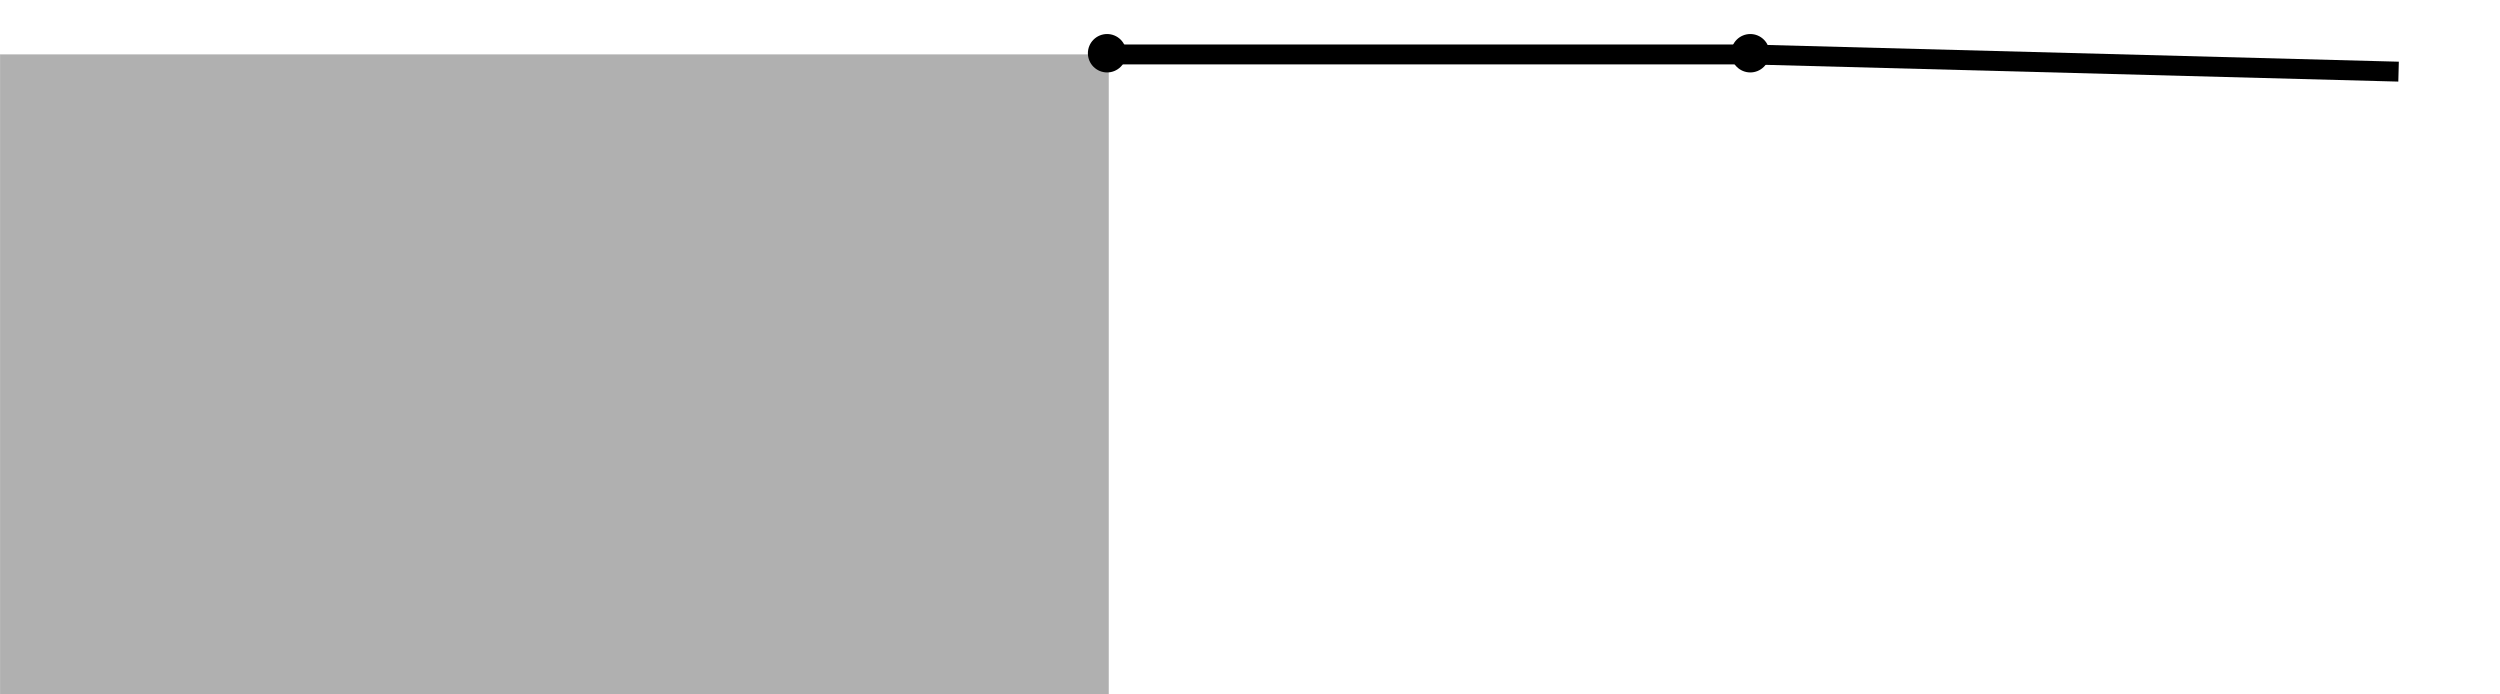 <?xml version="1.0" encoding="UTF-8" standalone="no"?>
<svg
   xmlns:dc="http://purl.org/dc/elements/1.1/"
   xmlns:cc="http://creativecommons.org/ns#"
   xmlns:rdf="http://www.w3.org/1999/02/22-rdf-syntax-ns#"
   xmlns:svg="http://www.w3.org/2000/svg"
   xmlns="http://www.w3.org/2000/svg"
   xmlns:sodipodi="http://sodipodi.sourceforge.net/DTD/sodipodi-0.dtd"
   xmlns:inkscape="http://www.inkscape.org/namespaces/inkscape"
   width="900"
   height="250"
   viewBox="0 0 720 200"
   version="1.1"
   id="svg6969"
   inkscape:version="0.91 r13725"
   sodipodi:docname="r_u2_x_example2.svg">
  <sodipodi:namedview
     pagecolor="#ffffff"
     bordercolor="#666666"
     borderopacity="1"
     objecttolerance="10"
     gridtolerance="10"
     guidetolerance="10"
     inkscape:pageopacity="0"
     inkscape:pageshadow="2"
     inkscape:window-width="1366"
     inkscape:window-height="705"
     id="namedview6989"
     showgrid="false"
     units="px"
     inkscape:zoom="0.49593496"
     inkscape:cx="353.87705"
     inkscape:cy="197.5"
     inkscape:window-x="-8"
     inkscape:window-y="-8"
     inkscape:window-maximized="1"
     inkscape:current-layer="svg6969" />
  <defs
     id="defs6971">
    <clipPath
       id="clip1">
      <path
         d="m 342,173 150,0 0,36 -150,0 z m 0,0"
         id="path6974"
         inkscape:connector-curvature="0" />
    </clipPath>
  </defs>
  <g
     id="surface42"
     transform="matrix(1.436,0,0,1.436,-14.309,-253.2)">
    <path
       style="fill:#b0b0b0;fill-opacity:1;fill-rule:nonzero;stroke:#b0b0b0;stroke-width:0.03;stroke-linecap:square;stroke-linejoin:miter;stroke-miterlimit:3.239;stroke-opacity:1"
       d="m 75.98,320.609 222.344,0 0,-128.367 -222.344,0 z m 0,0"
       transform="translate(-66,-5)"
       id="path6977"
       inkscape:connector-curvature="0" />
    <path
       style="fill:none;stroke:#000000;stroke-width:3.992;stroke-linecap:square;stroke-linejoin:miter;stroke-miterlimit:3.25;stroke-opacity:1"
       d="m 298.324,192.242 128.371,0"
       transform="translate(-66,-5)"
       id="path6979"
       inkscape:connector-curvature="0" />
    <g
       clip-path="url(#clip1)"
       id="g6981"
       style="clip-rule:nonzero">
      <path
         style="fill:none;stroke:#000000;stroke-width:3.992;stroke-linecap:square;stroke-linejoin:miter;stroke-miterlimit:3.25;stroke-opacity:1"
         d="m 426.695,192.242 128.324,3.398"
         transform="translate(-66,-5)"
         id="path6983"
         inkscape:connector-curvature="0" />
    </g>
    <path
       style="fill:#000000;fill-opacity:1;fill-rule:evenodd;stroke:none"
       d="m 235.852,187 c 0,-1.02 -0.406,-2 -1.129,-2.723 -0.723,-0.723 -1.703,-1.129 -2.723,-1.129 -1.02,0 -2,0.406 -2.723,1.129 -0.723,0.723 -1.129,1.703 -1.129,2.723 0,1.02 0.406,2 1.129,2.723 0.723,0.723 1.703,1.129 2.723,1.129 1.02,0 2,-0.406 2.723,-1.129 0.723,-0.723 1.129,-1.703 1.129,-2.723 z m 0,0"
       id="path6985"
       inkscape:connector-curvature="0" />
    <path
       style="fill:#000000;fill-opacity:1;fill-rule:evenodd;stroke:none"
       d="m 364.852,187 c 0,-1.02 -0.406,-2 -1.129,-2.723 -0.723,-0.723 -1.703,-1.129 -2.723,-1.129 -1.02,0 -2,0.406 -2.723,1.129 -0.723,0.723 -1.129,1.703 -1.129,2.723 0,1.02 0.406,2 1.129,2.723 0.723,0.723 1.703,1.129 2.723,1.129 1.02,0 2,-0.406 2.723,-1.129 0.723,-0.723 1.129,-1.703 1.129,-2.723 z m 0,0"
       id="path6987"
       inkscape:connector-curvature="0" />
  </g>
</svg>
